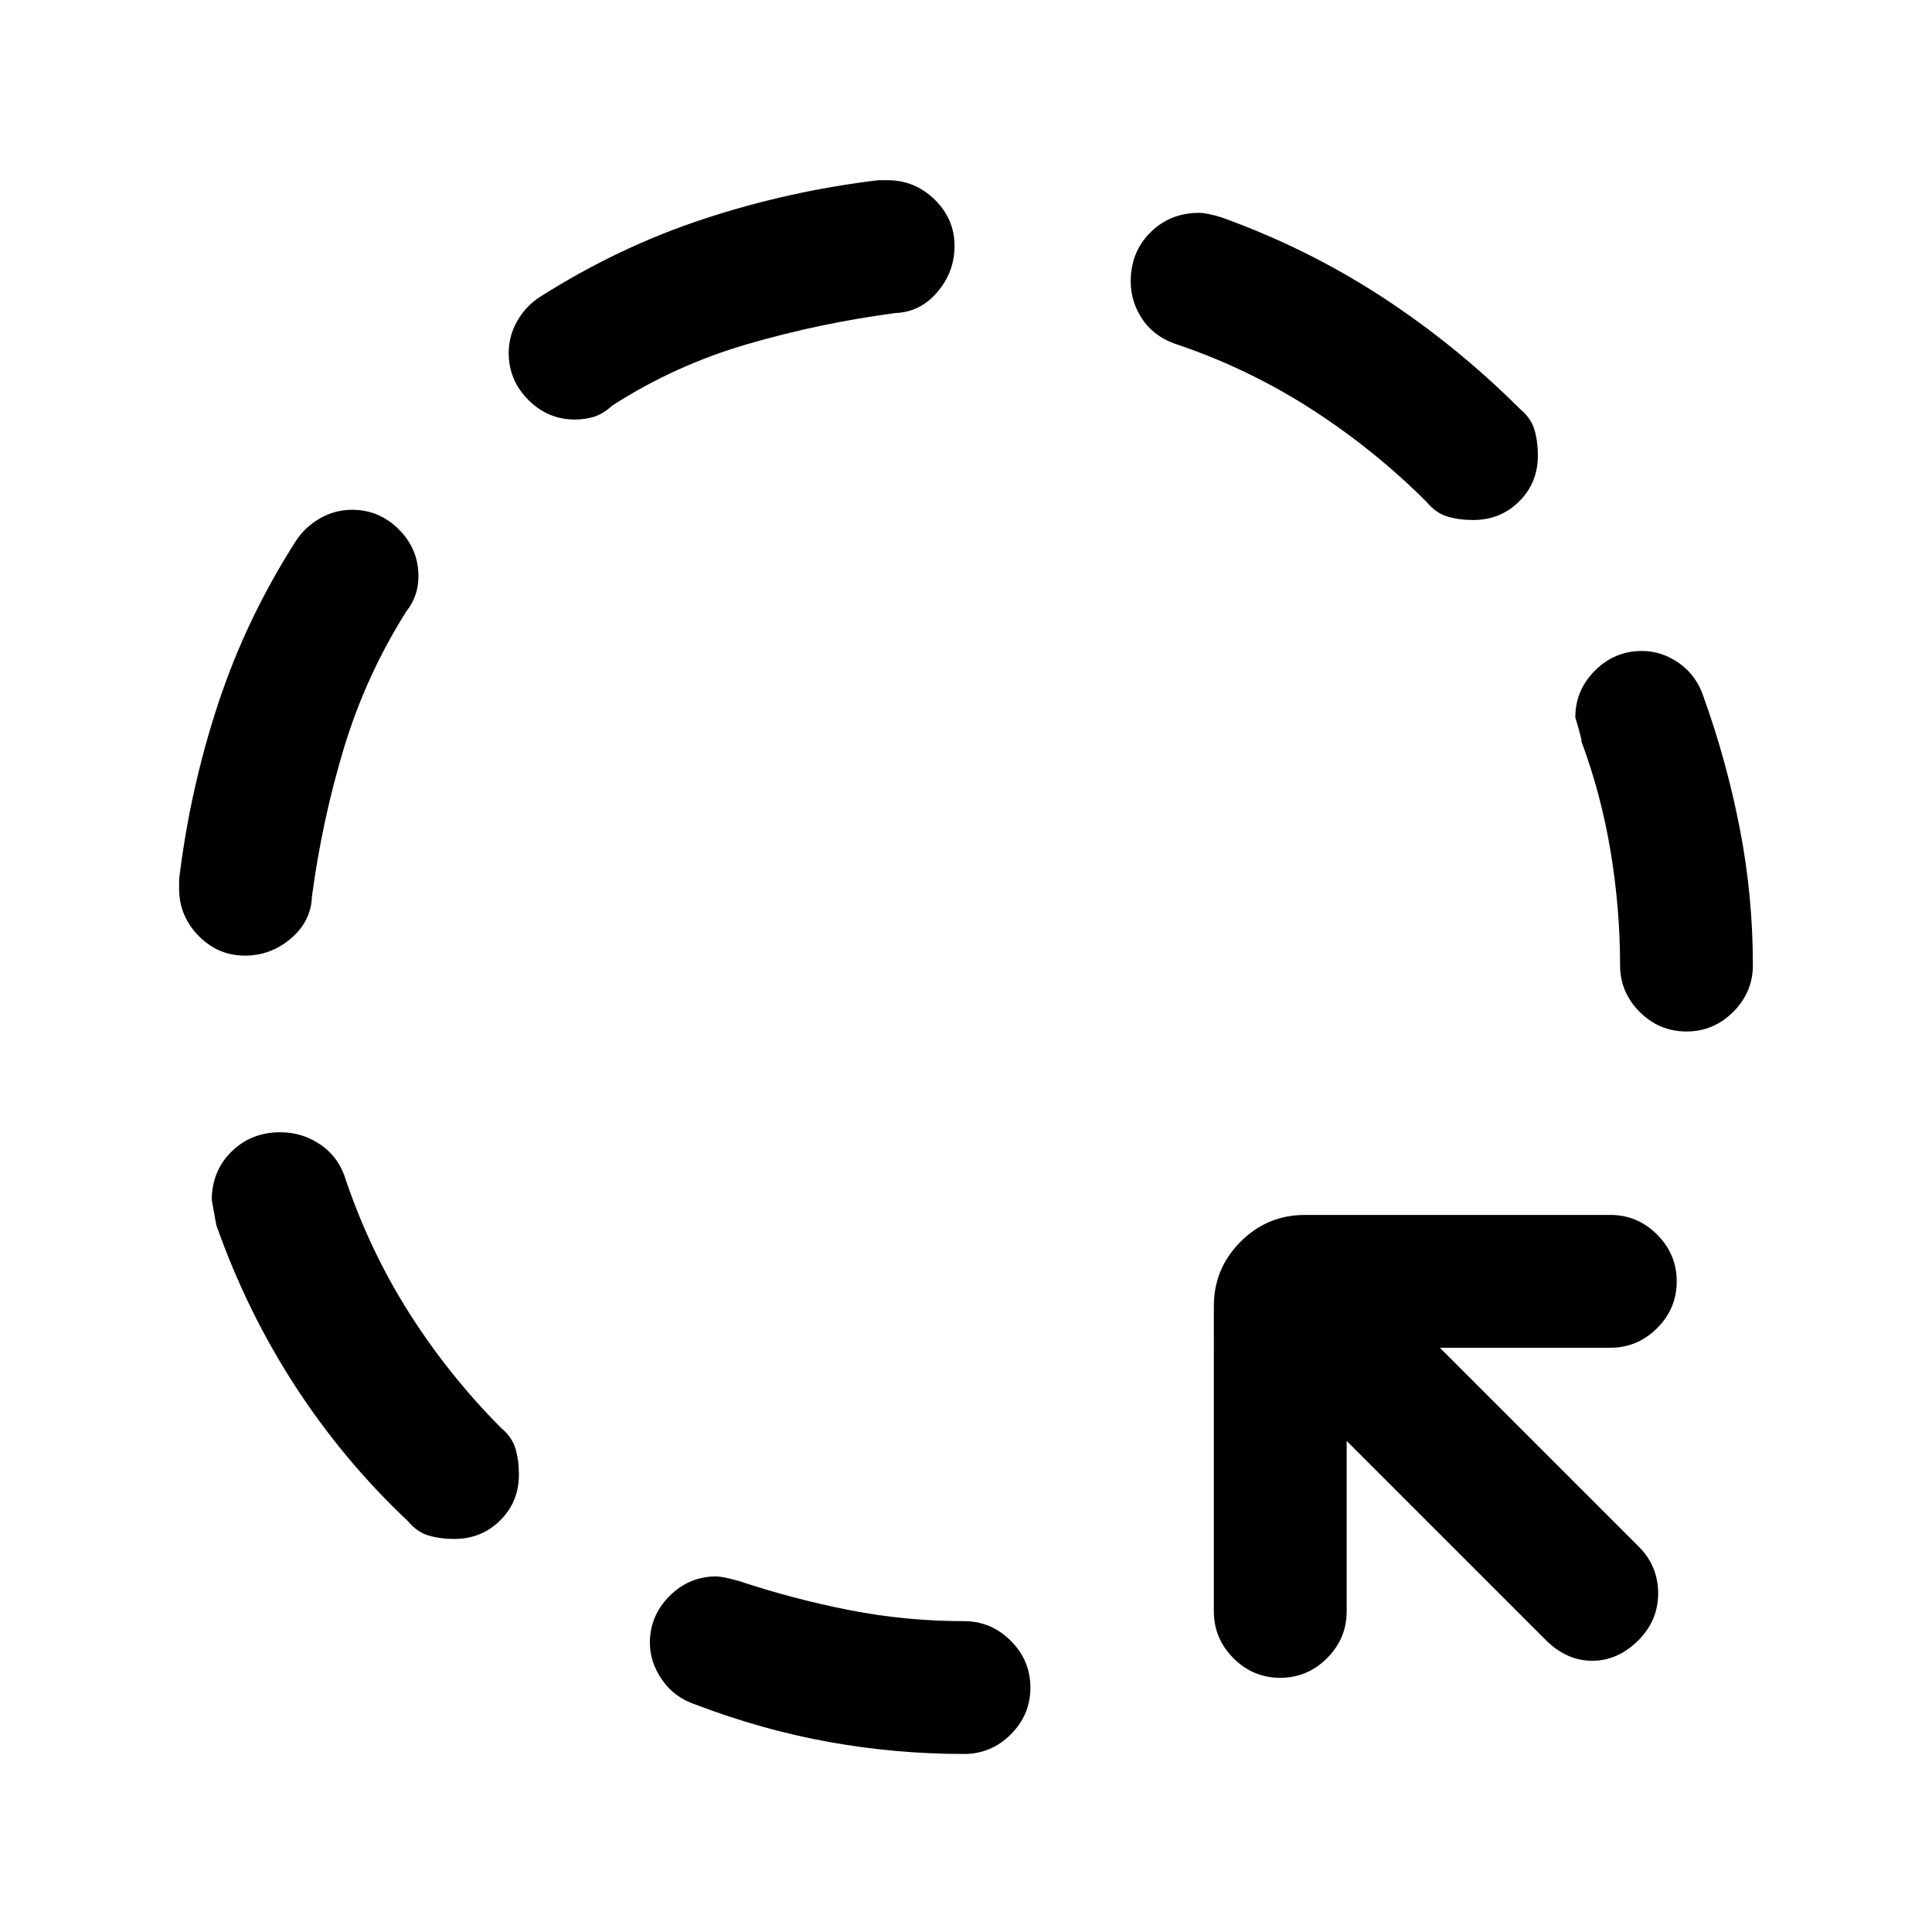 <svg xmlns="http://www.w3.org/2000/svg" height="24" viewBox="0 -960 960 960" width="24"><path d="M479-88.461q-34.117 0-67.289-6-33.173-6-65.865-18.462-10.615-3.461-16.769-12.258-6.154-8.796-6.154-18.511 0-13.5 9.75-23.25t23.25-9.75q3 0 11.077 2.23 27 9 55 14.5t57 5.5q13.5 0 23.25 9.758t9.75 23.27q0 13.511-9.75 23.242-9.75 9.73-23.25 9.73Zm157.127-37.846q-13.512 0-23.242-9.751-9.731-9.75-9.731-23.25V-311q0-18.731 13.288-32.019 13.289-13.289 32.02-13.289h151.692q13.5 0 23.25 9.758t9.75 23.269q0 13.512-9.75 23.243-9.75 9.731-23.25 9.731h-84.692l98.846 98.845q9.615 9.616 9.615 23.154 0 13.539-9.782 23.322-10.218 10.217-22.987 10.217-12.769 0-23.154-10.385L669.154-244v84.692q0 13.5-9.758 23.25-9.758 9.751-23.269 9.751Zm-410.409-69q-7.026 0-12.776-1.706-5.75-1.705-10.25-7.141-31.926-30.037-55.963-67.018-24.037-36.982-39.268-80.136-.23-1.461-2.23-12.384 0-14.37 9.766-24.031 9.766-9.662 24.291-9.662 11.02 0 20.135 6.27 9.115 6.269 12.577 17.884 12 35.223 31.5 65.913 19.5 30.691 45.5 56.856 5.436 4.522 7.141 10.304t1.705 12.816q0 13.573-9.287 22.804-9.287 9.231-22.841 9.231Zm612.255-252.154q-13.511 0-23.242-9.75-9.731-9.75-9.731-23.251 0-28.23-4.731-56.615t-14.5-54.615q.539.077-3-11.847 0-13.5 9.767-23.25 9.766-9.75 23.29-9.75 10.02 0 18.636 6.154 8.615 6.154 12.077 16.77Q858-581.692 864.5-548.265q6.5 33.428 6.5 67.803 0 13.501-9.758 23.251-9.757 9.75-23.269 9.75ZM121.67-485.154q-13.36 0-23.015-9.853Q89-504.861 89-518.514V-523.077q5.384-44.699 19.346-87.089 13.961-42.389 38.5-80.757 4.511-7.114 12.032-11.442 7.52-4.328 16.045-4.328 13.538 0 23.269 9.75 9.731 9.751 9.731 23.251 0 4.789-1.401 9.078-1.401 4.29-4.753 8.614-20 31.769-30.884 67.769-10.885 36-15.885 73.769-.462 12.308-10.462 20.808t-22.868 8.5Zm610.356-216.461q-7.026 0-12.776-1.705-5.75-1.706-10.25-7.142-26-26-57-46t-66-32q-11.615-3.461-17.885-12.257-6.269-8.797-6.269-19.512 0-14.5 9.75-24.25t24.25-9.75q3.769 0 11.077 2.231 42.385 15.231 79.366 39.268 36.982 24.037 69.019 55.963 5.436 4.521 7.141 10.303 1.705 5.782 1.705 12.816 0 13.573-9.287 22.804-9.287 9.231-22.841 9.231Zm-446.389-49.923q-13.406 0-23.137-9.777-9.731-9.776-9.731-23.314 0-8.525 4.328-16.01 4.328-7.485 11.441-11.977 38.923-24.692 81.131-38.589 42.208-13.898 86.716-19.257h4.563q13.653 0 23.506 9.655 9.854 9.656 9.854 23.016 0 12.868-8.5 22.868-8.5 10-20.808 10.461-37.769 5-73.769 15.5-36 10.5-67 30.5-4.693 4.231-9.16 5.577-4.467 1.347-9.434 1.347Z"/></svg>